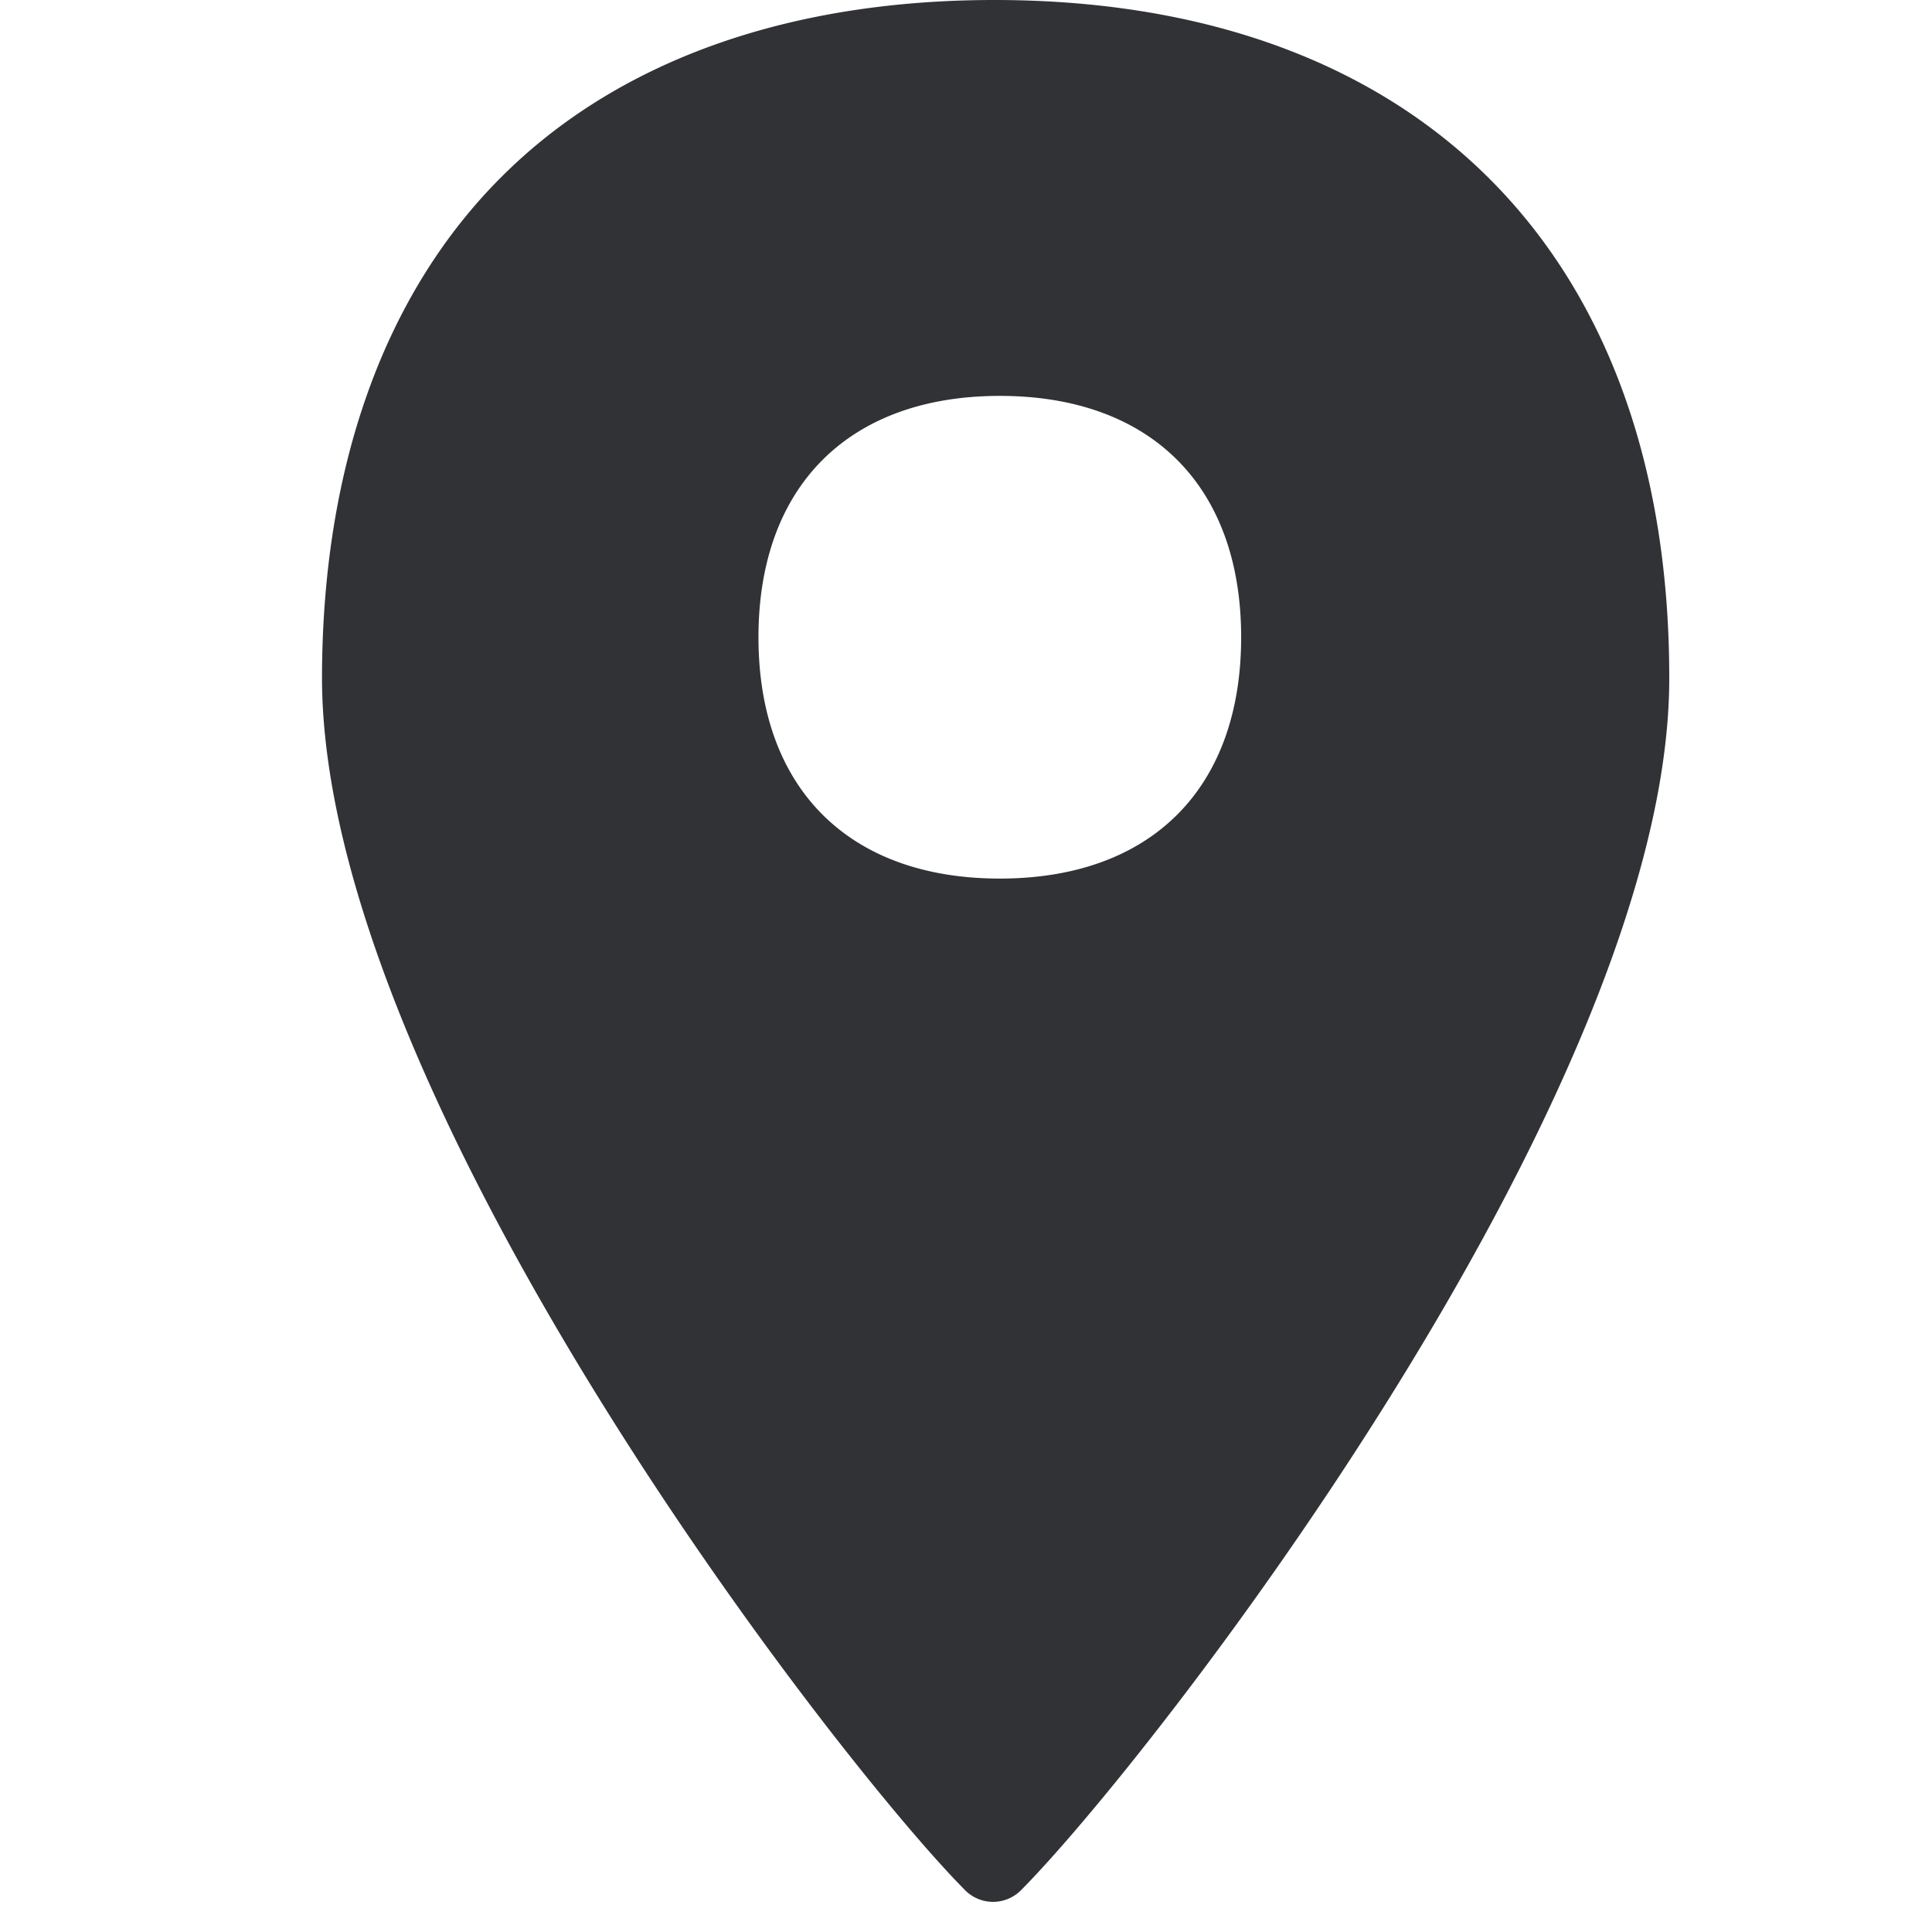 <svg width="24" height="24" viewBox="0 0 24 24" xmlns="http://www.w3.org/2000/svg"><path d="M12.393 0c5.24.017 8.357 3.173 8.343 8.45-.017 5.137-6.417 13.385-8.054 15.032a.489.489 0 01-.692 0C10.36 21.842 3.987 13.587 4 8.4c.007-2.605.776-4.75 2.225-6.198C7.664.76 9.782 0 12.353 0h.04zm3.025 7.916c0-1.879-1.122-2.998-2.998-2.998-1.875 0-2.998 1.122-2.998 2.998 0 1.879 1.123 2.998 2.998 2.998 1.88 0 2.998-1.119 2.998-2.998z" fill="#313235" fill-rule="nonzero"/></svg>